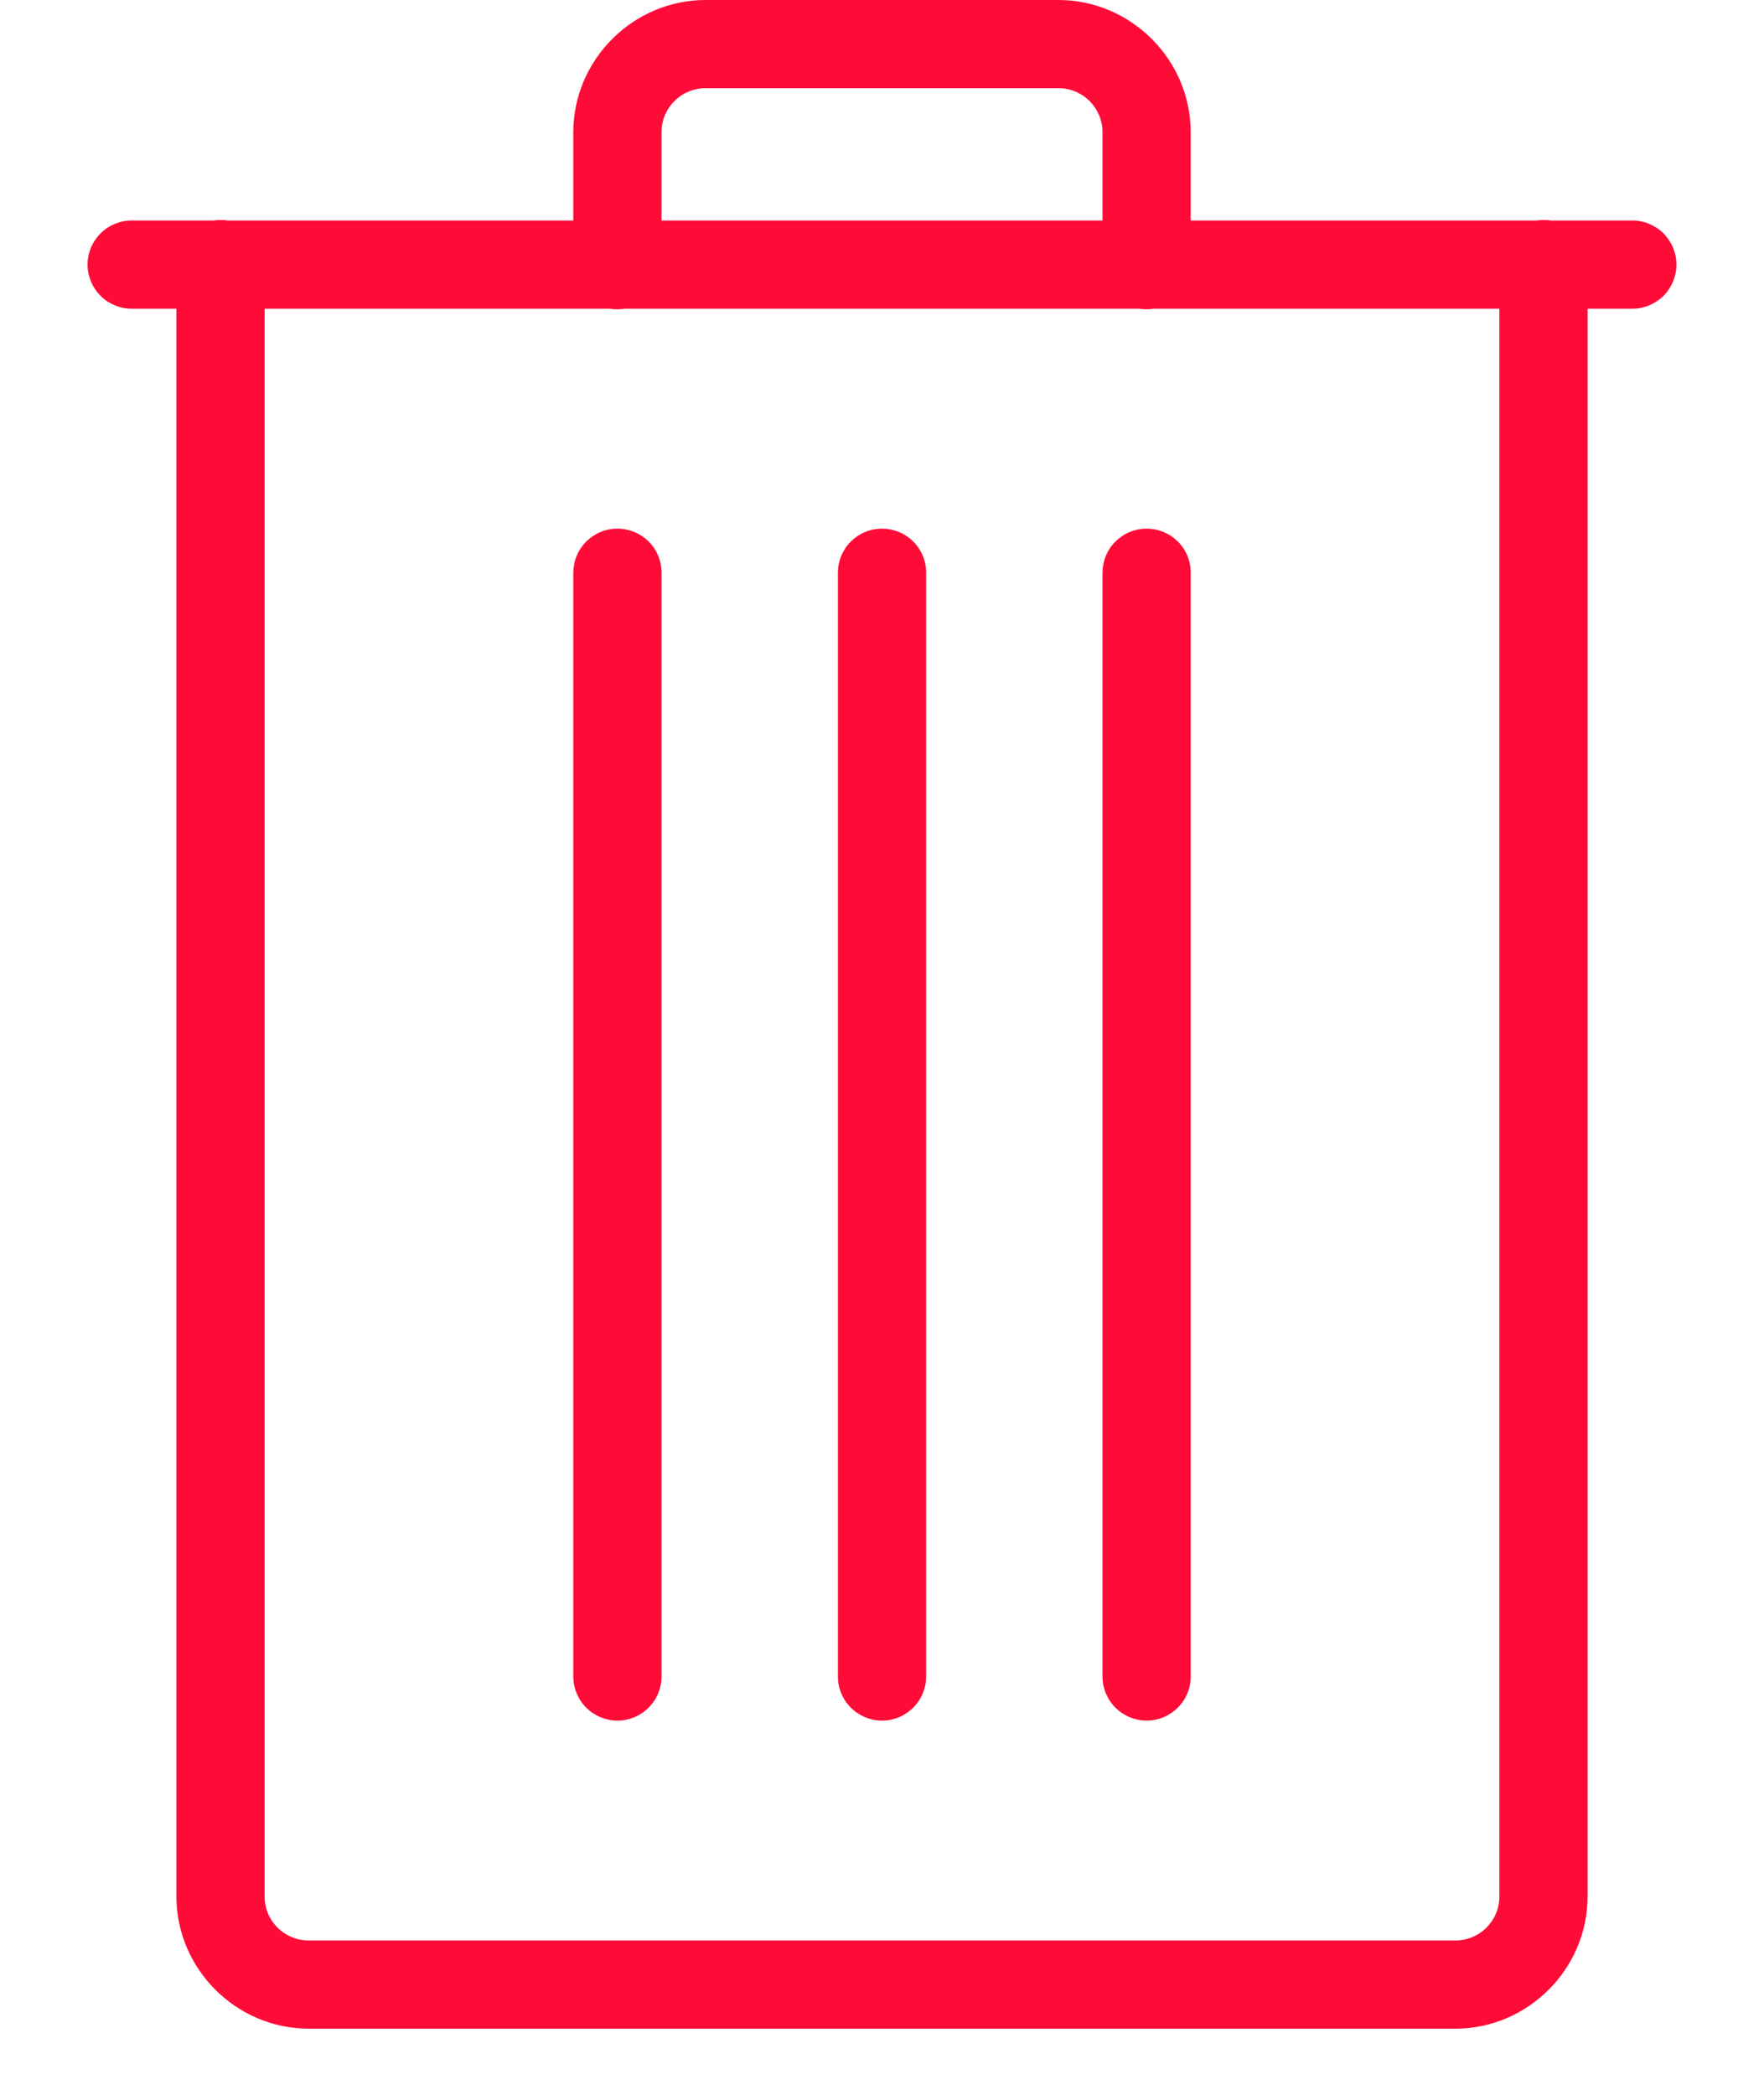 <svg width="16" height="19" viewBox="0 0 16 19" fill="none" xmlns="http://www.w3.org/2000/svg">
<path d="M6.4 -3.8147e-06C5.742 -3.8147e-06 5.2 0.542 5.2 1.2V2H2.062C2.039 1.996 2.017 1.994 1.994 1.995C1.974 1.995 1.955 1.997 1.936 2H1.2C1.147 1.999 1.095 2.009 1.045 2.029C0.996 2.049 0.951 2.078 0.914 2.115C0.876 2.152 0.846 2.197 0.825 2.246C0.805 2.295 0.794 2.347 0.794 2.4C0.794 2.453 0.805 2.505 0.825 2.554C0.846 2.603 0.876 2.648 0.914 2.685C0.951 2.722 0.996 2.751 1.045 2.771C1.095 2.791 1.147 2.801 1.2 2.8H1.6V17.2C1.6 17.858 2.142 18.4 2.8 18.4H13.2C13.858 18.4 14.4 17.858 14.4 17.2V2.8H14.8C14.853 2.801 14.906 2.791 14.955 2.771C15.004 2.751 15.049 2.722 15.087 2.685C15.124 2.648 15.154 2.603 15.175 2.554C15.195 2.505 15.206 2.453 15.206 2.4C15.206 2.347 15.195 2.295 15.175 2.246C15.154 2.197 15.124 2.152 15.087 2.115C15.049 2.078 15.004 2.049 14.955 2.029C14.906 2.009 14.853 1.999 14.8 2H14.067C14.024 1.993 13.98 1.993 13.937 2H10.8V1.2C10.8 0.542 10.258 -3.8147e-06 9.6 -3.8147e-06H6.4ZM6.4 0.8H9.6C9.822 0.8 10 0.978 10 1.2V2H6V1.2C6 0.978 6.178 0.8 6.4 0.8ZM2.4 2.8H5.533C5.576 2.807 5.62 2.807 5.663 2.8H10.333C10.376 2.807 10.42 2.807 10.463 2.8H13.6V17.2C13.6 17.422 13.422 17.6 13.2 17.6H2.8C2.578 17.6 2.4 17.422 2.4 17.2V2.8ZM5.594 4.795C5.488 4.796 5.387 4.84 5.313 4.916C5.239 4.992 5.199 5.094 5.2 5.2V15.2C5.199 15.253 5.209 15.306 5.229 15.355C5.249 15.404 5.278 15.449 5.315 15.486C5.352 15.524 5.397 15.554 5.446 15.575C5.495 15.595 5.547 15.606 5.6 15.606C5.653 15.606 5.706 15.595 5.755 15.575C5.803 15.554 5.848 15.524 5.885 15.486C5.922 15.449 5.952 15.404 5.971 15.355C5.991 15.306 6.001 15.253 6 15.2V5.2C6.001 5.146 5.991 5.093 5.971 5.044C5.951 4.994 5.921 4.949 5.883 4.911C5.845 4.874 5.8 4.844 5.75 4.824C5.701 4.804 5.647 4.794 5.594 4.795ZM7.994 4.795C7.888 4.796 7.787 4.84 7.713 4.916C7.639 4.992 7.599 5.094 7.6 5.2V15.2C7.599 15.253 7.609 15.306 7.629 15.355C7.649 15.404 7.678 15.449 7.715 15.486C7.752 15.524 7.797 15.554 7.846 15.575C7.895 15.595 7.947 15.606 8 15.606C8.053 15.606 8.106 15.595 8.155 15.575C8.203 15.554 8.248 15.524 8.285 15.486C8.322 15.449 8.352 15.404 8.371 15.355C8.391 15.306 8.401 15.253 8.4 15.2V5.2C8.401 5.146 8.391 5.093 8.371 5.044C8.351 4.994 8.321 4.949 8.283 4.911C8.245 4.874 8.2 4.844 8.15 4.824C8.101 4.804 8.047 4.794 7.994 4.795ZM10.394 4.795C10.288 4.796 10.187 4.84 10.113 4.916C10.039 4.992 9.999 5.094 10 5.2V15.2C9.999 15.253 10.009 15.306 10.029 15.355C10.049 15.404 10.078 15.449 10.115 15.486C10.152 15.524 10.197 15.554 10.246 15.575C10.295 15.595 10.347 15.606 10.4 15.606C10.453 15.606 10.506 15.595 10.555 15.575C10.603 15.554 10.648 15.524 10.685 15.486C10.722 15.449 10.752 15.404 10.771 15.355C10.791 15.306 10.801 15.253 10.8 15.2V5.2C10.801 5.146 10.791 5.093 10.771 5.044C10.751 4.994 10.721 4.949 10.683 4.911C10.645 4.874 10.6 4.844 10.55 4.824C10.501 4.804 10.447 4.794 10.394 4.795Z" fill="#FF0B37"/>
</svg>
